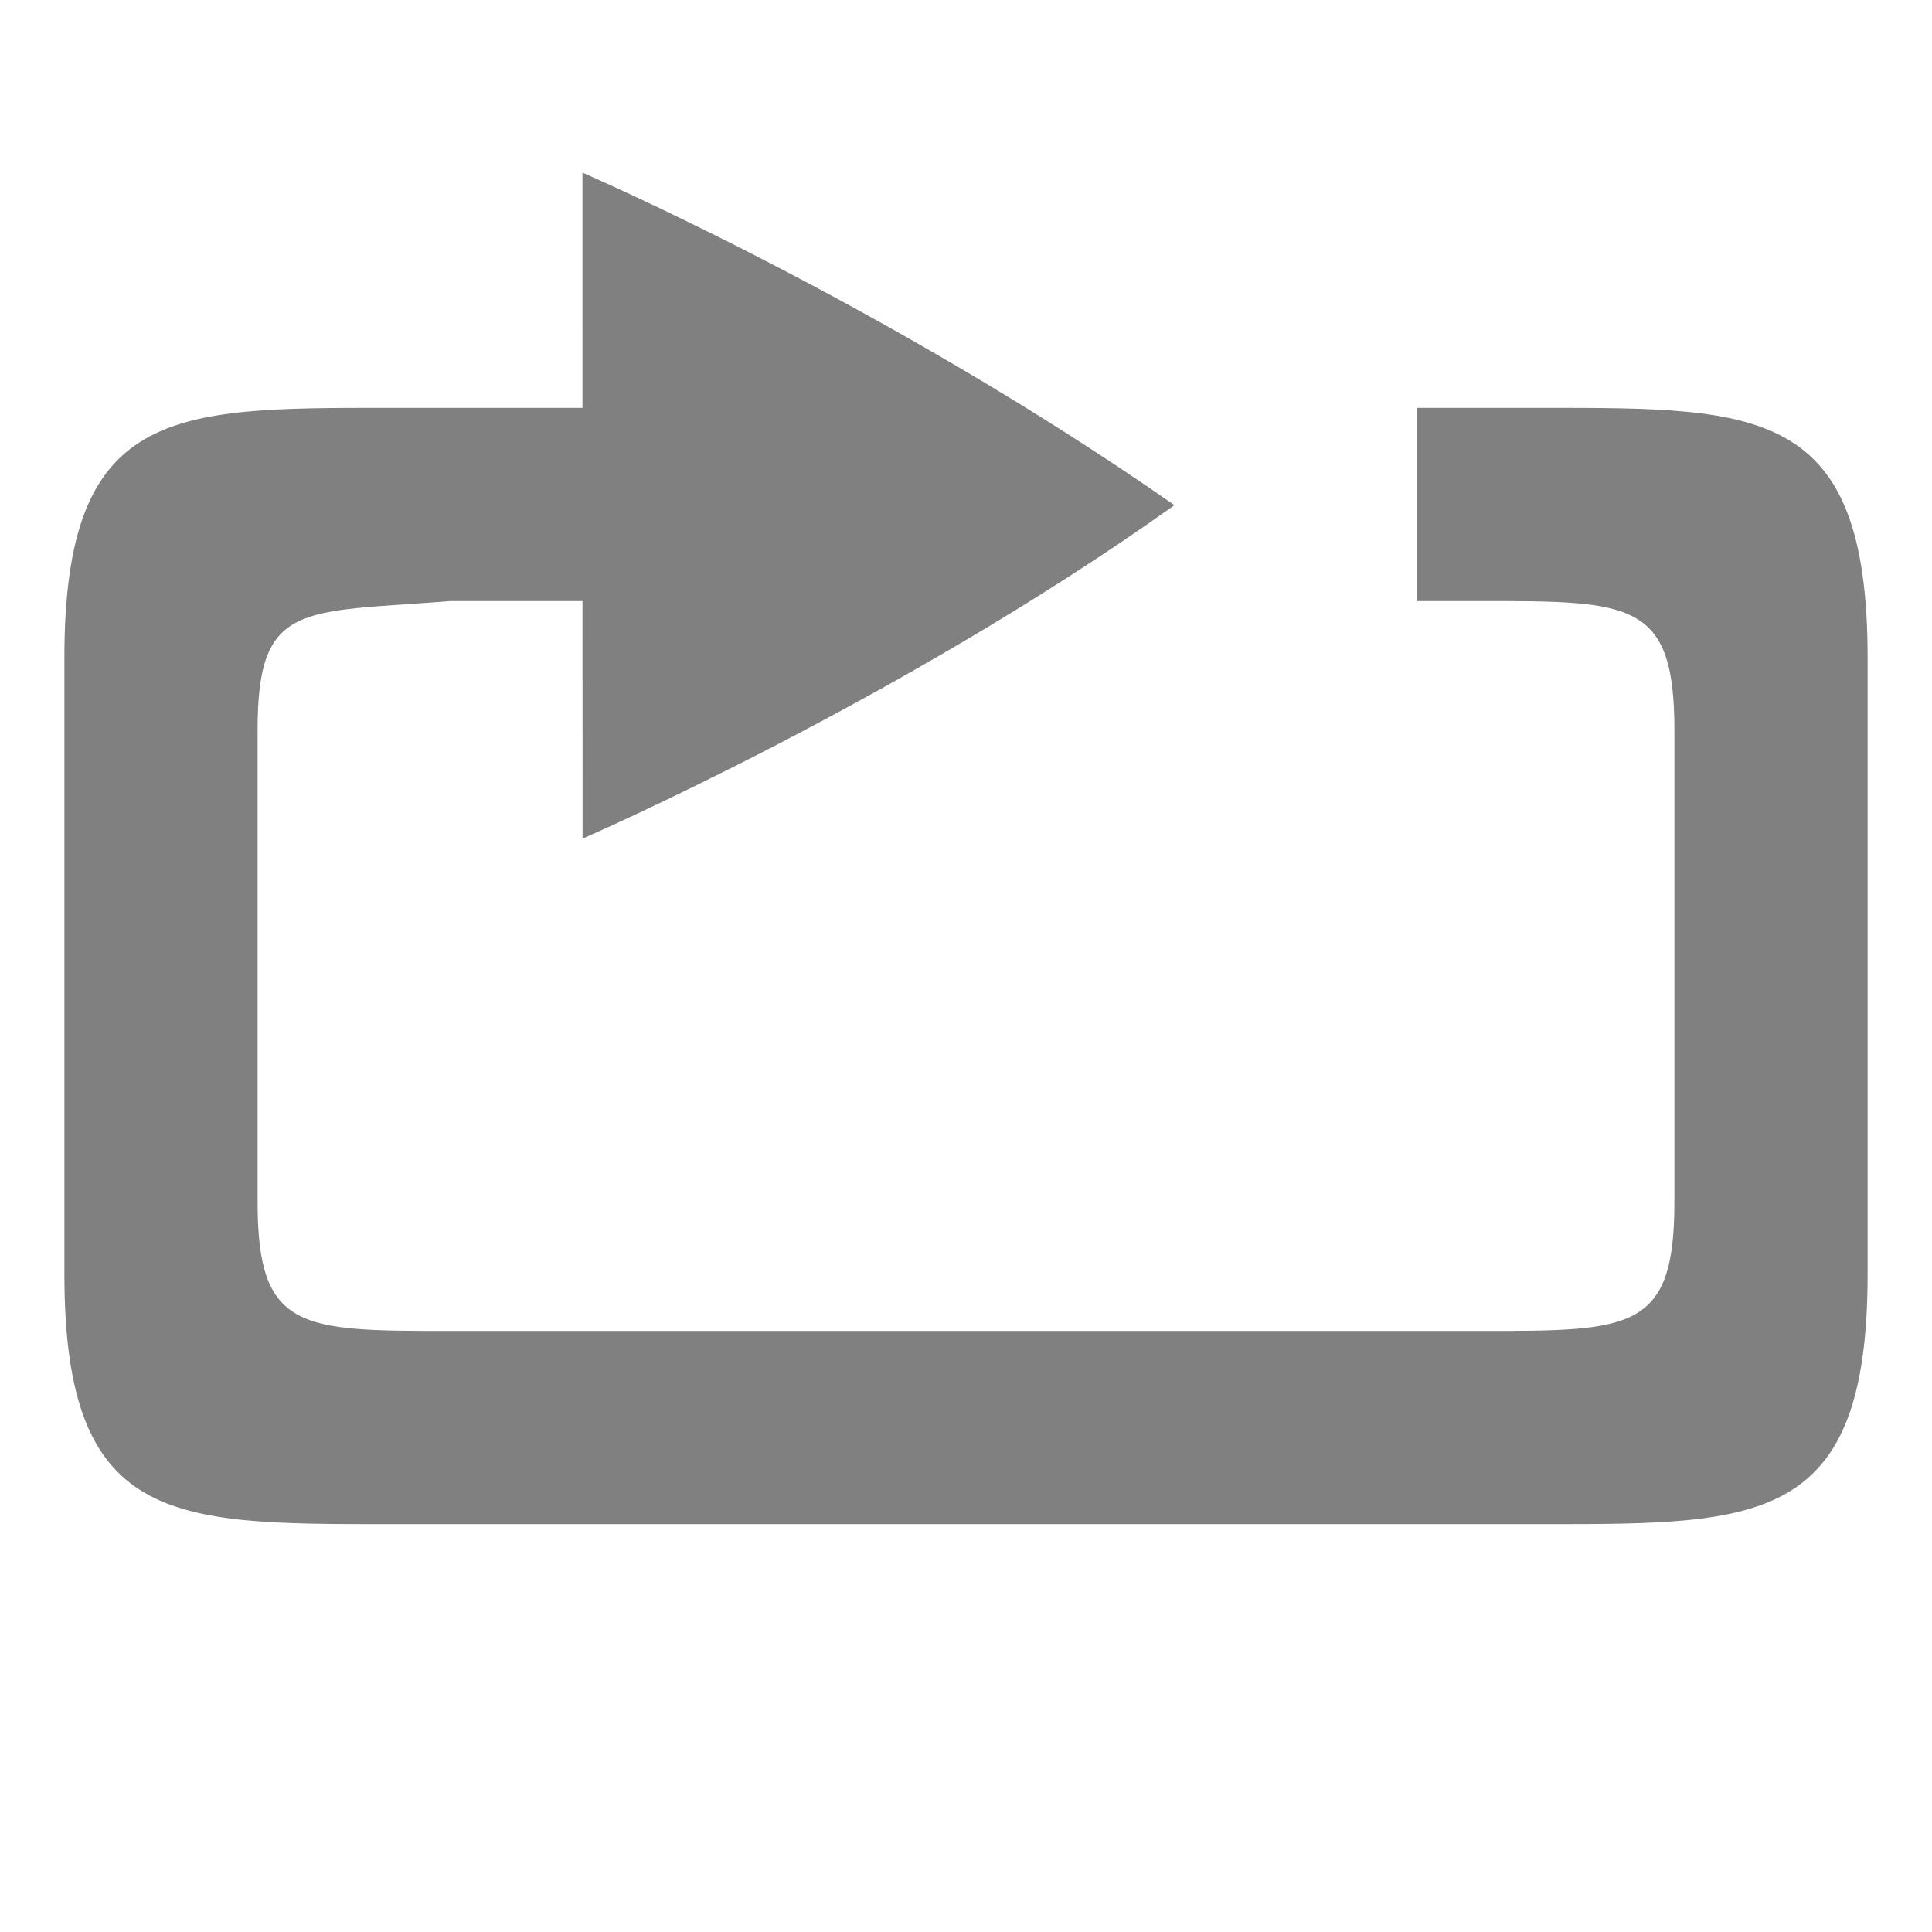 <?xml version="1.0" encoding="UTF-8" standalone="no"?>
<!-- Created with Inkscape (http://www.inkscape.org/) -->

<svg
   xmlns:dc="http://purl.org/dc/elements/1.1/"
   xmlns:cc="http://creativecommons.org/ns#"
   xmlns:rdf="http://www.w3.org/1999/02/22-rdf-syntax-ns#"
   xmlns:svg="http://www.w3.org/2000/svg"
   xmlns="http://www.w3.org/2000/svg"
   xmlns:sodipodi="http://sodipodi.sourceforge.net/DTD/sodipodi-0.dtd"
   xmlns:inkscape="http://www.inkscape.org/namespaces/inkscape"
   width="90"
   height="90"
   id="svg4874"
   version="1.1"
   inkscape:version="0.48+devel r"
   viewBox="0 0 90 90"
   sodipodi:docname="media-playlist-repeat.svg">
  <defs
     id="defs4876" />
  <sodipodi:namedview
     id="base"
     pagecolor="#ffffff"
     bordercolor="#666666"
     borderopacity="1.0"
     inkscape:pageopacity="0.0"
     inkscape:pageshadow="2"
     inkscape:zoom="6.3664629"
     inkscape:cx="12.644382"
     inkscape:cy="47.239732"
     inkscape:document-units="px"
     inkscape:current-layer="g4978"
     showgrid="true"
     showborder="true"
     fit-margin-top="0"
     fit-margin-left="0"
     fit-margin-right="0"
     fit-margin-bottom="0"
     inkscape:snap-bbox="true"
     inkscape:bbox-paths="true"
     inkscape:bbox-nodes="true"
     inkscape:snap-bbox-edge-midpoints="true"
     inkscape:snap-bbox-midpoints="true"
     inkscape:object-paths="true"
     inkscape:snap-intersection-paths="true"
     inkscape:object-nodes="true"
     inkscape:snap-smooth-nodes="true"
     inkscape:snap-midpoints="true"
     inkscape:snap-object-midpoints="true"
     inkscape:snap-center="true"
     showguides="false"
     inkscape:guide-bbox="true">
    <inkscape:grid
       type="xygrid"
       id="grid5451"
       empspacing="6" />
    <sodipodi:guide
       orientation="1,0"
       position="6,77"
       id="guide4063" />
    <sodipodi:guide
       orientation="1,0"
       position="3,78"
       id="guide4065" />
    <sodipodi:guide
       orientation="0,1"
       position="55,84"
       id="guide4067" />
    <sodipodi:guide
       orientation="0,1"
       position="53,87"
       id="guide4069" />
    <sodipodi:guide
       orientation="0,1"
       position="20,3"
       id="guide4071" />
    <sodipodi:guide
       orientation="0,1"
       position="20,6"
       id="guide4073" />
    <sodipodi:guide
       orientation="1,0"
       position="87,7"
       id="guide4075" />
    <sodipodi:guide
       orientation="1,0"
       position="84,7"
       id="guide4077" />
    <sodipodi:guide
       orientation="0,1"
       position="58,81"
       id="guide4074" />
    <sodipodi:guide
       orientation="1,0"
       position="9,74"
       id="guide4076" />
    <sodipodi:guide
       orientation="0,1"
       position="21,9"
       id="guide4078" />
    <sodipodi:guide
       orientation="1,0"
       position="81,4"
       id="guide4080" />
  </sodipodi:namedview>
  <g
     inkscape:label="Layer 1"
     inkscape:groupmode="layer"
     id="layer1"
     transform="translate(67.857,-84.505)">
    <g
       transform="matrix(0,-1,-1,0,373.505,516.505)"
       id="g4845"
       style="display:inline">
      <g
         inkscape:label="Layer 1"
         id="layer1-8"
         transform="matrix(0,-1,-1,0,1394.362,441.362)">
        <rect
           style="color:#000000;fill:none;stroke:none;stroke-width:7.5;marker:none;visibility:visible;display:inline;overflow:visible;enable-background:accumulate"
           id="rect4198"
           width="90"
           height="90"
           x="0"
           y="962.362" />
        <g
           id="g4978"
           transform="translate(-60,548)">
          <rect
             style="color:#000000;fill:none;stroke:none;stroke-width:6;marker:none;visibility:visible;display:inline;overflow:visible;enable-background:accumulate"
             id="rect3038"
             width="90"
             height="90"
             x="0"
             y="1.7382814e-05"
             transform="translate(60,414.362)" />
          <path
             sodipodi:nodetypes="ccsssccc"
             inkscape:transform-center-y="0.009157"
             inkscape:transform-center-x="-13.770195"
             inkscape:connector-curvature="0"
             id="path2194-83"
             d="m 87.137,453.427 c 0,0 14.701,-6.359 27.557,-15.52 0,-0.003 0,-0.006 -0.005,-0.009 0,-0.003 -0.005,-0.007 -0.006,-0.01 0,-0.003 -0.005,-0.007 -0.006,-0.01 0,-0.003 -0.005,-0.007 -0.005,-0.01 -13.562,-9.453 -27.539,-15.462 -27.539,-15.462 z"
             style="color:#000000;fill:#808080;fill-opacity:1;fill-rule:nonzero;stroke:none;stroke-width:3;marker:none;visibility:visible;display:inline;overflow:visible;enable-background:accumulate" />
          <path
             style="font-size:15px;font-style:normal;font-variant:normal;font-weight:normal;font-stretch:normal;text-align:center;line-height:125%;letter-spacing:0px;word-spacing:0px;writing-mode:lr-tb;text-anchor:middle;fill:#808080;fill-opacity:1;stroke:none;display:inline;font-family:Ubuntu;-inkscape-font-specification:Ubuntu"
             d="m 78,433.362 c -10,0 -15,-2e-4 -15,11.627 l 0,28.746 c 0,11.627 5,11.627 15,11.627 l 54,0 c 10,0 15,2.1e-4 15,-11.627 l 0,-28.746 c 0,-11.627 -5,-11.627 -15,-11.627 l -6,0 0,9 3,0 c 7,0 9,0 9,6 l 0,22 c 0,6 -2,6 -9,6 l -48,0 c -7,0 -9,0 -9,-6 l 0,-22 c 0,-6 2.021,-5.453 9,-6 l 12.77,0 8.23,0 0,-9 -11.293,0 z"
             id="path4229"
             inkscape:connector-curvature="0"
             sodipodi:nodetypes="ssssssssccssssssssccccs" />
        </g>
      </g>
    </g>
  </g>
</svg>
